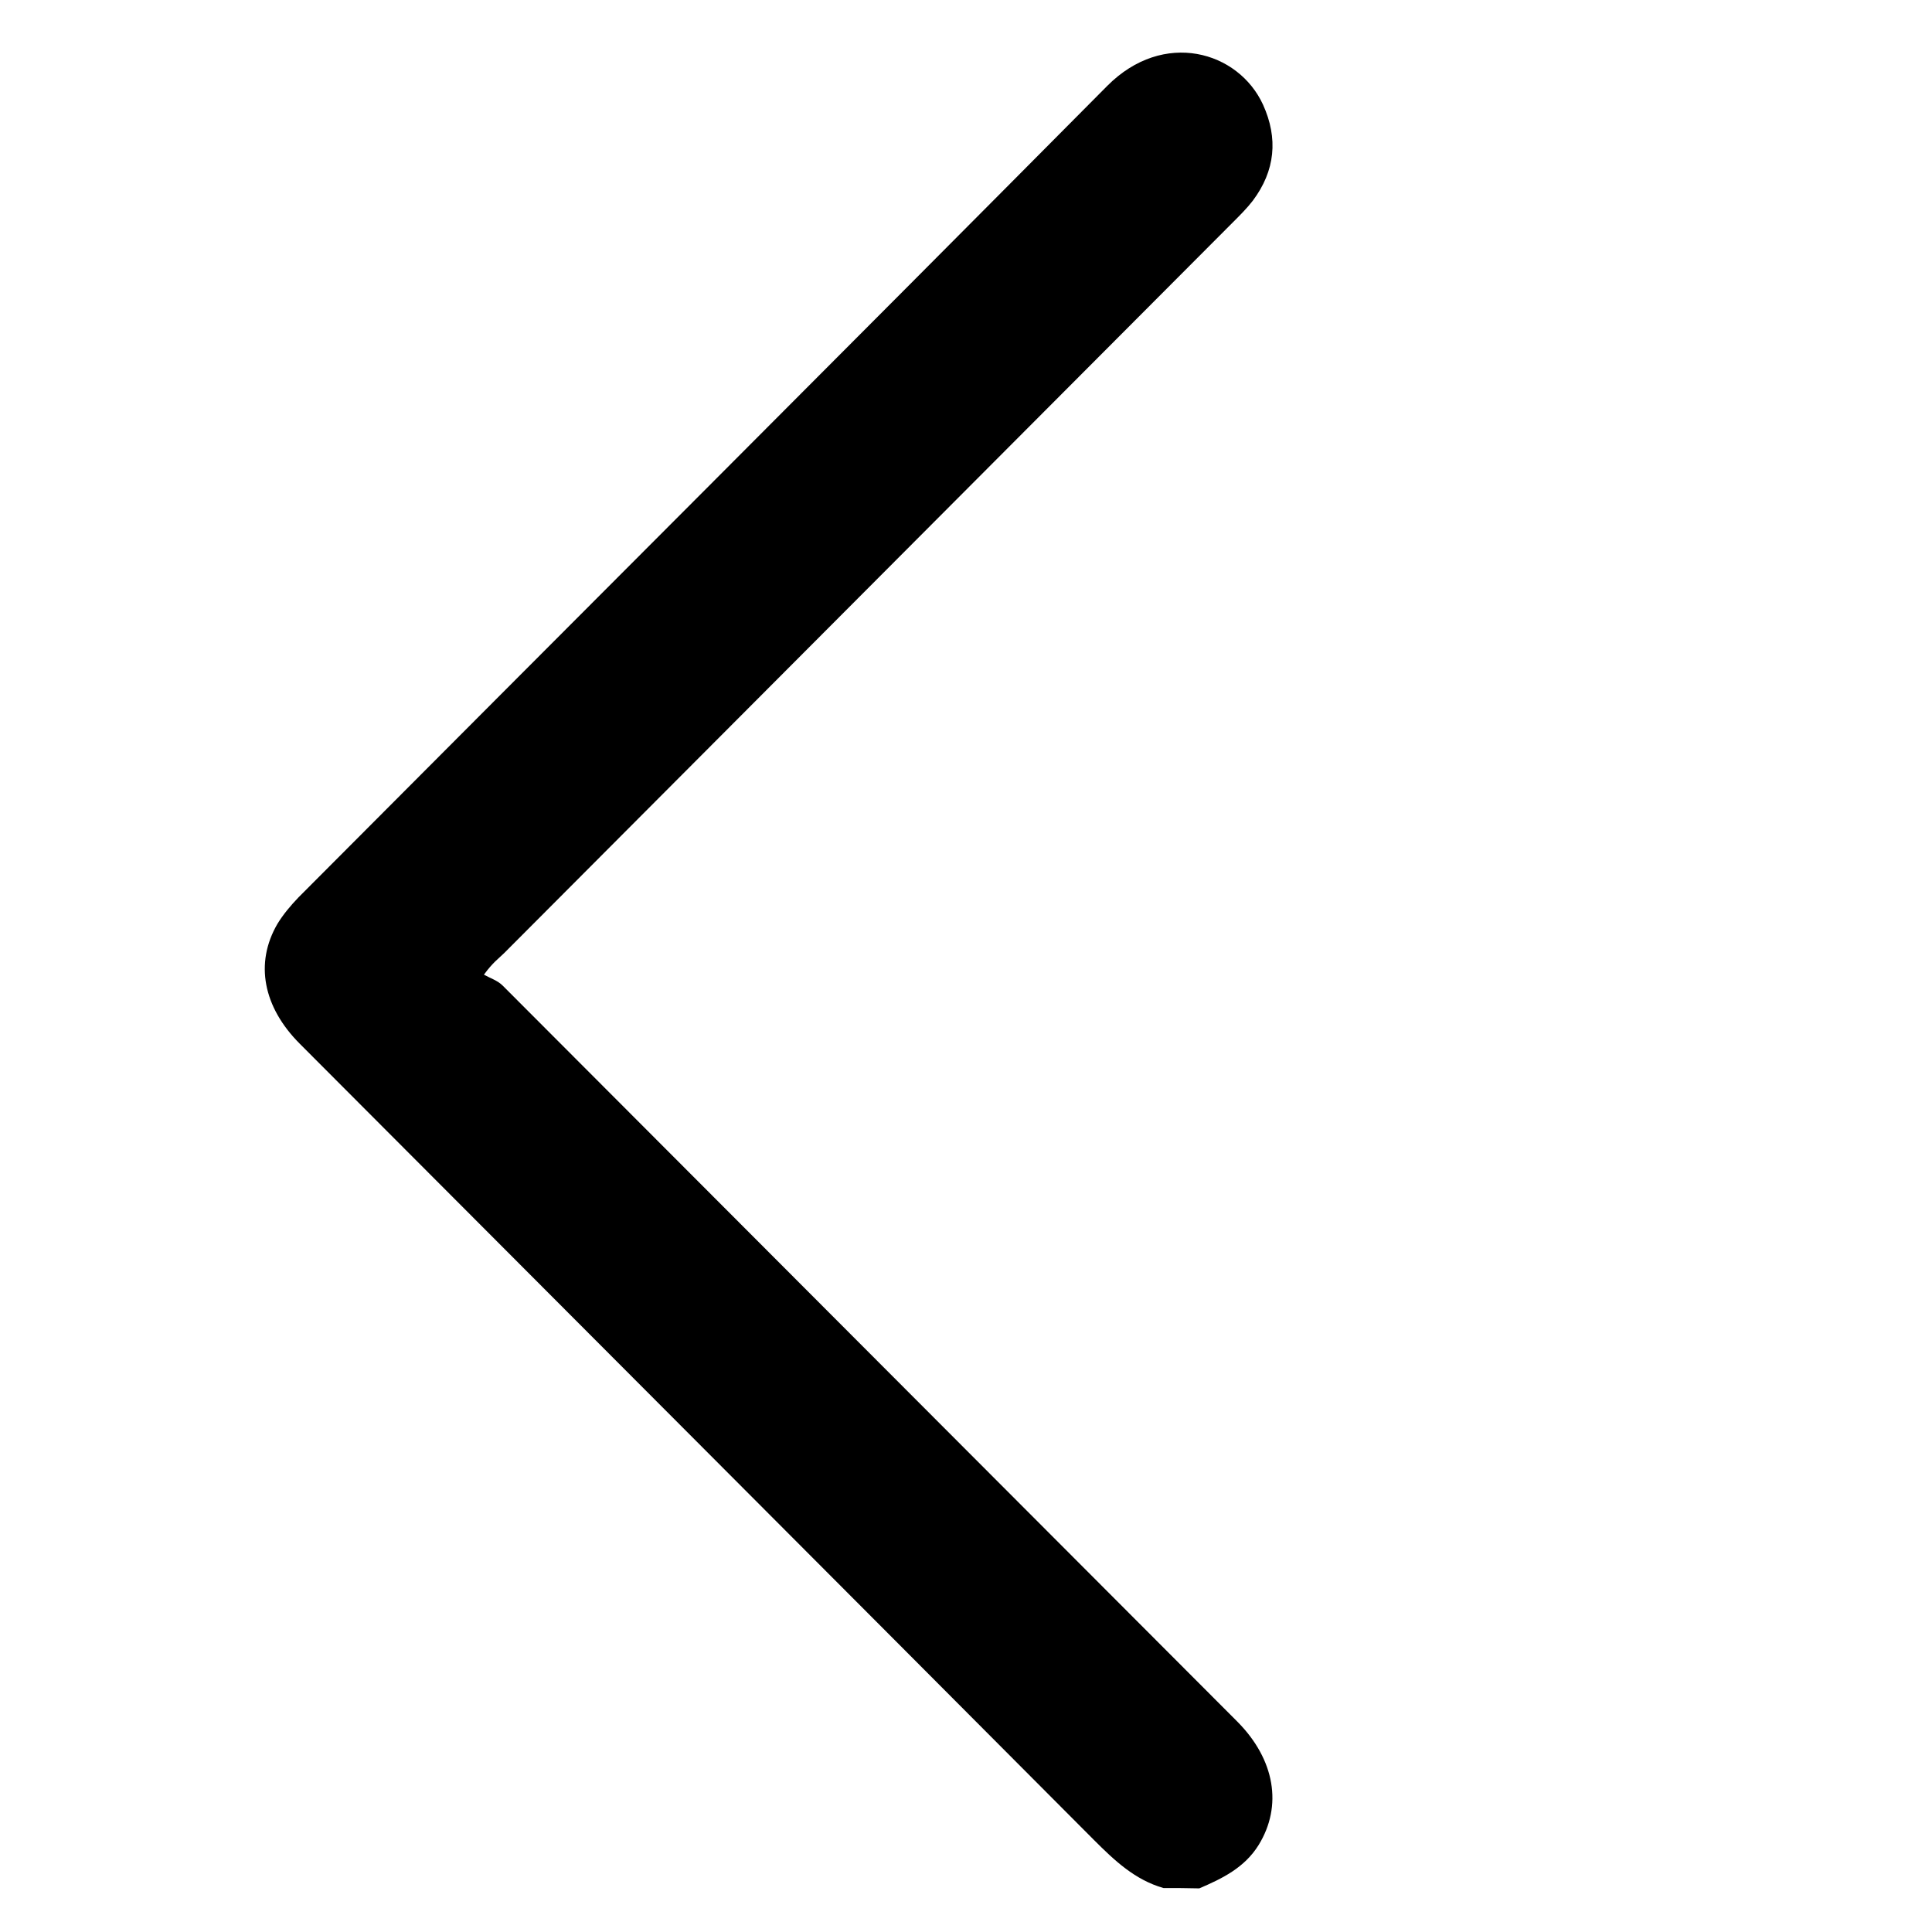 <?xml version="1.0" encoding="utf-8"?>
<!-- Generator: Adobe Illustrator 25.2.0, SVG Export Plug-In . SVG Version: 6.00 Build 0)  -->
<svg version="1.1" id="Layer_1" xmlns="http://www.w3.org/2000/svg" xmlns:xlink="http://www.w3.org/1999/xlink" x="0px" y="0px"
	 viewBox="0 0 56.69 56.69" style="enable-background:new 0 0 56.69 56.69;" xml:space="preserve">
<style type="text/css">
	.st0{fill:#505C91;}
	.st1{fill:#F9F9F9;}
	.st2{fill:#CACED8;}
	.st3{fill:#505D70;}
	.st4{fill:#F14A16;}
	.st5{fill:#B3B3B3;}
	.st6{fill:#FFFFFF;}
	.st7{fill:#FEFEFE;}
	.st8{fill:#FDD32D;}
	.st9{clip-path:url(#SVGID_2_);}
	.st10{clip-path:url(#SVGID_6_);}
	.st11{clip-path:url(#SVGID_8_);}
	.st12{fill:#19D819;}
	.st13{fill:#989898;}
	.st14{fill:#4C9FFF;}
	.st15{stroke:#FFFFFF;stroke-miterlimit:10;}
	.st16{fill:#FE591F;}
	.st17{fill:#FD780F;}
	.st18{fill:#888888;}
	.st19{fill:#606060;}
	.st20{fill:#55A35B;}
	.st21{fill:#F7F8FA;}
	.st22{fill:#F4F4F4;}
	.st23{fill:#808080;}
	.st24{fill:#041562;}
	.st25{fill:#B7BBBF;}
	.st26{fill:#00C9A7;}
	.st27{fill:none;stroke:#E7EAF3;stroke-miterlimit:10;}
	.st28{fill:#D1CFCF;stroke:#0000FF;stroke-miterlimit:10;}
	.st29{fill:none;stroke:#231815;}
	.st30{fill:none;stroke:#E8EDEF;stroke-miterlimit:10;}
	.st31{fill:none;stroke:#BDCCD4;stroke-width:0.5;stroke-miterlimit:10;}
	.st32{clip-path:url(#SVGID_14_);}
	.st33{clip-path:url(#SVGID_18_);fill:none;stroke:#558ED5;stroke-width:0.75;stroke-miterlimit:8;}
	.st34{fill:#4D4D4D;}
	.st35{clip-path:url(#SVGID_20_);}
</style>
<path d="M34.14,55.4c-0.84-0.24-1.44-0.81-2.04-1.41c-7.76-7.79-15.53-15.57-23.3-23.36c-1.08-1.08-1.33-2.37-0.66-3.52
	c0.17-0.28,0.39-0.54,0.62-0.78c7.91-7.94,15.84-15.86,23.73-23.81c1.65-1.66,3.85-1.02,4.57,0.55c0.45,0.99,0.36,1.94-0.3,2.82
	c-0.17,0.22-0.37,0.42-0.57,0.62c-7.13,7.15-14.27,14.31-21.4,21.46c-0.15,0.15-0.33,0.27-0.59,0.63c0.18,0.1,0.4,0.17,0.55,0.32
	c7.19,7.2,14.37,14.4,21.56,21.6c1.1,1.11,1.33,2.47,0.62,3.62c-0.41,0.66-1.06,0.98-1.74,1.27C34.84,55.4,34.49,55.4,34.14,55.4z"
	/>
</svg>
